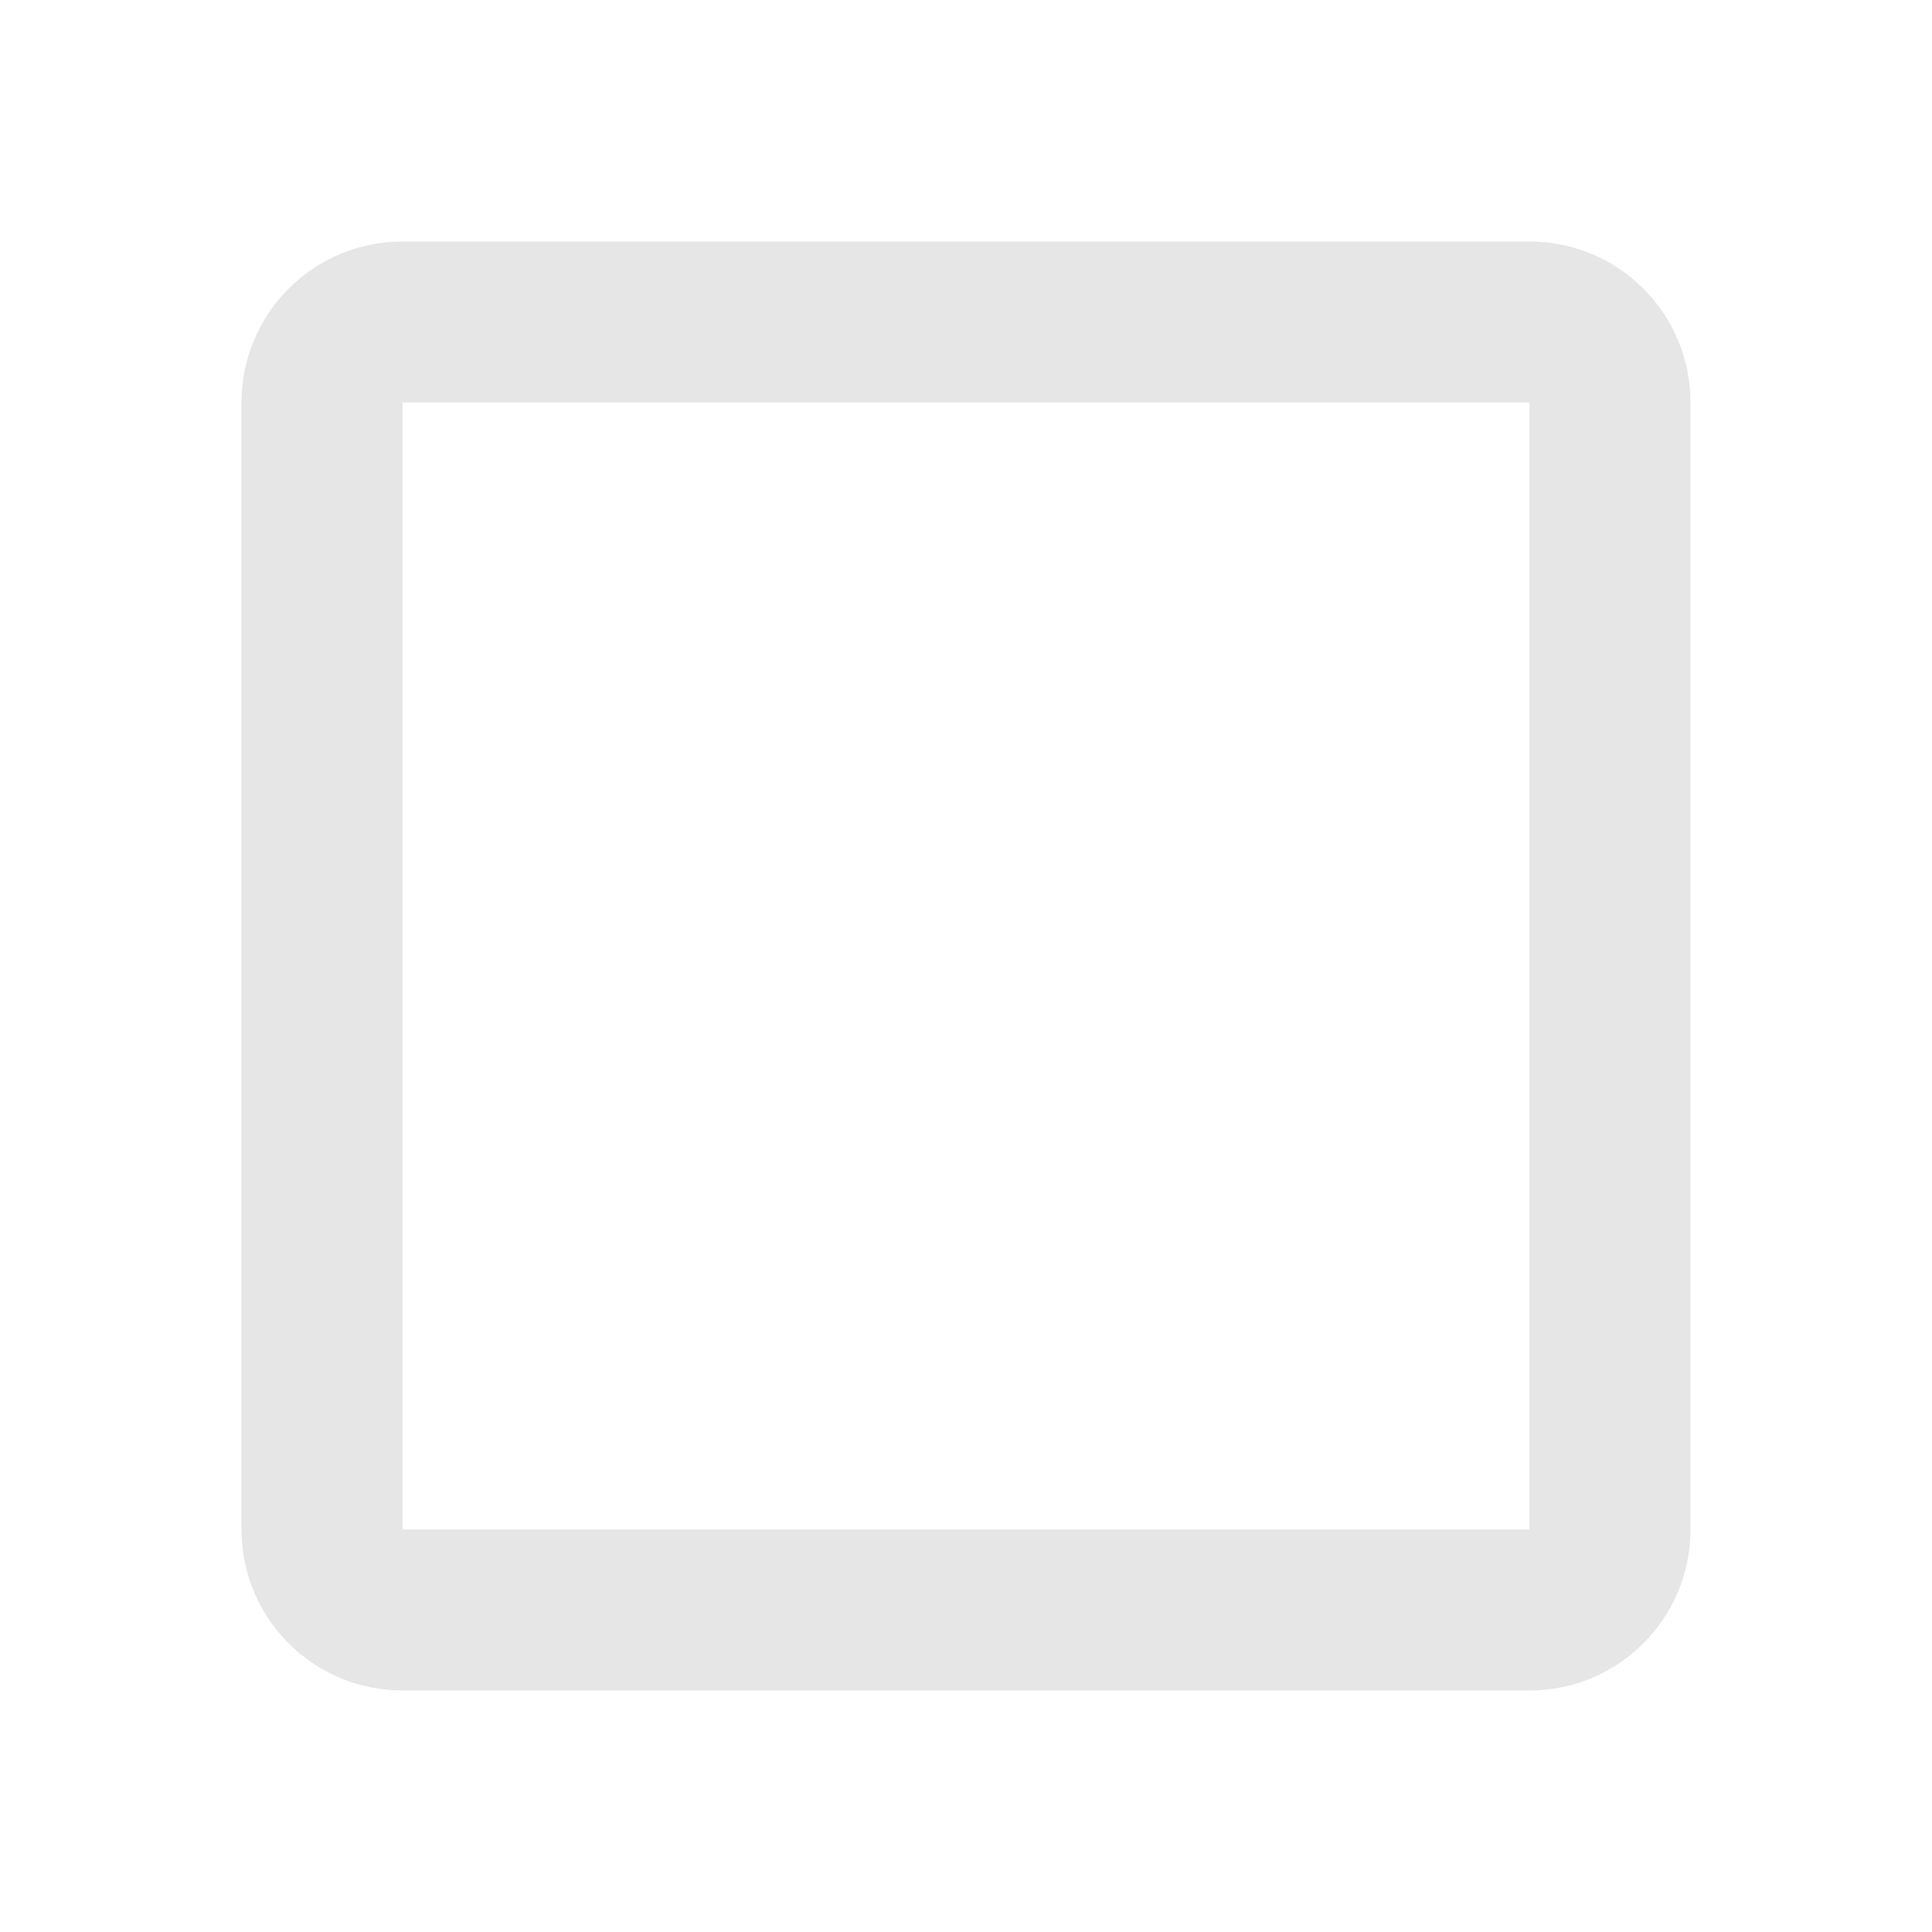<?xml version="1.0" standalone="no"?><!DOCTYPE svg PUBLIC "-//W3C//DTD SVG 1.1//EN" "http://www.w3.org/Graphics/SVG/1.1/DTD/svg11.dtd"><svg t="1578449227546" class="icon" viewBox="0 0 1024 1024" version="1.1" xmlns="http://www.w3.org/2000/svg" p-id="3978" xmlns:xlink="http://www.w3.org/1999/xlink" width="200" height="200"><defs><style type="text/css"></style></defs><path d="M810.667 213.333v597.333H213.333V213.333h597.333m0-85.333H213.333c-47.147 0-85.333 38.187-85.333 85.333v597.333c0 47.147 38.187 85.333 85.333 85.333h597.333c47.147 0 85.333-38.187 85.333-85.333V213.333c0-47.147-38.187-85.333-85.333-85.333z" p-id="3979" fill="#e6e6e6"></path></svg>